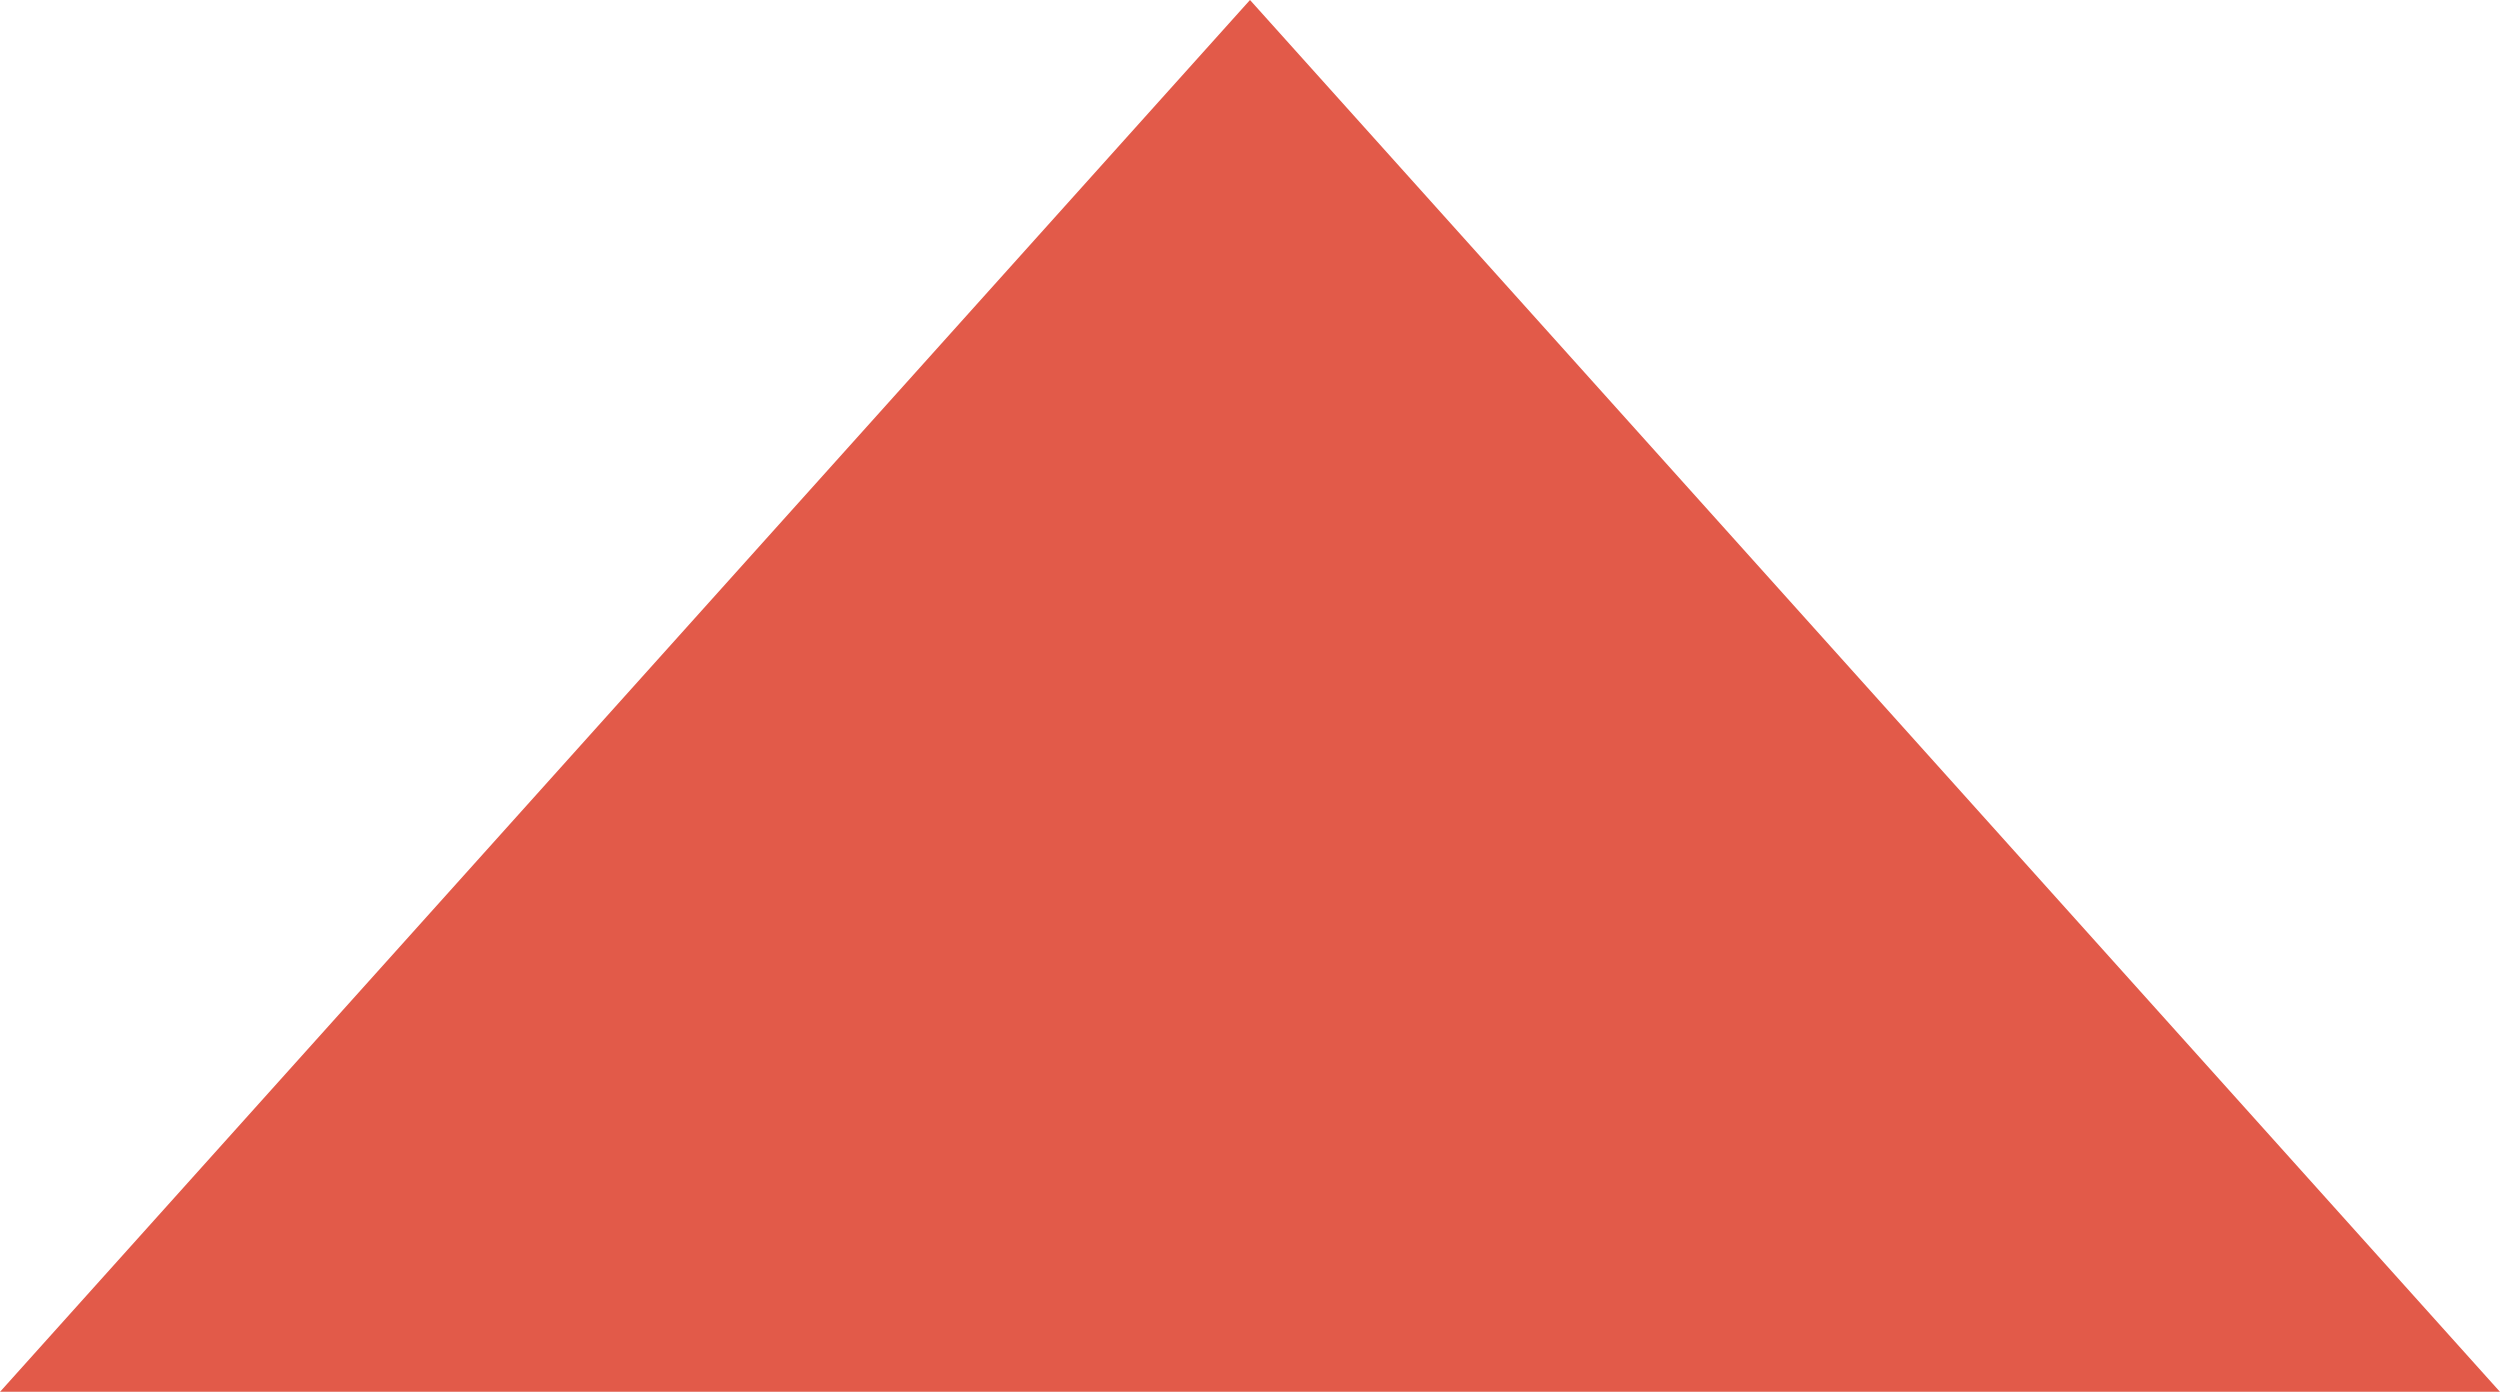 <svg xmlns="http://www.w3.org/2000/svg" version="1.1" width="1216px" height="677px" role="img">
    <defs>
        <clipPath id="clip_2_primary">
            <path d="M608 0 L0 677 L1216 677  Z "></path>
        </clipPath>
    </defs>
    <path mask="url(#mask_2_primary)" d="M608 0 L0 677 L1216 677  Z " style="fill:#e25a49; stroke:none; stroke-width:0; pointer-events: visiblePainted;"></path>
</svg>